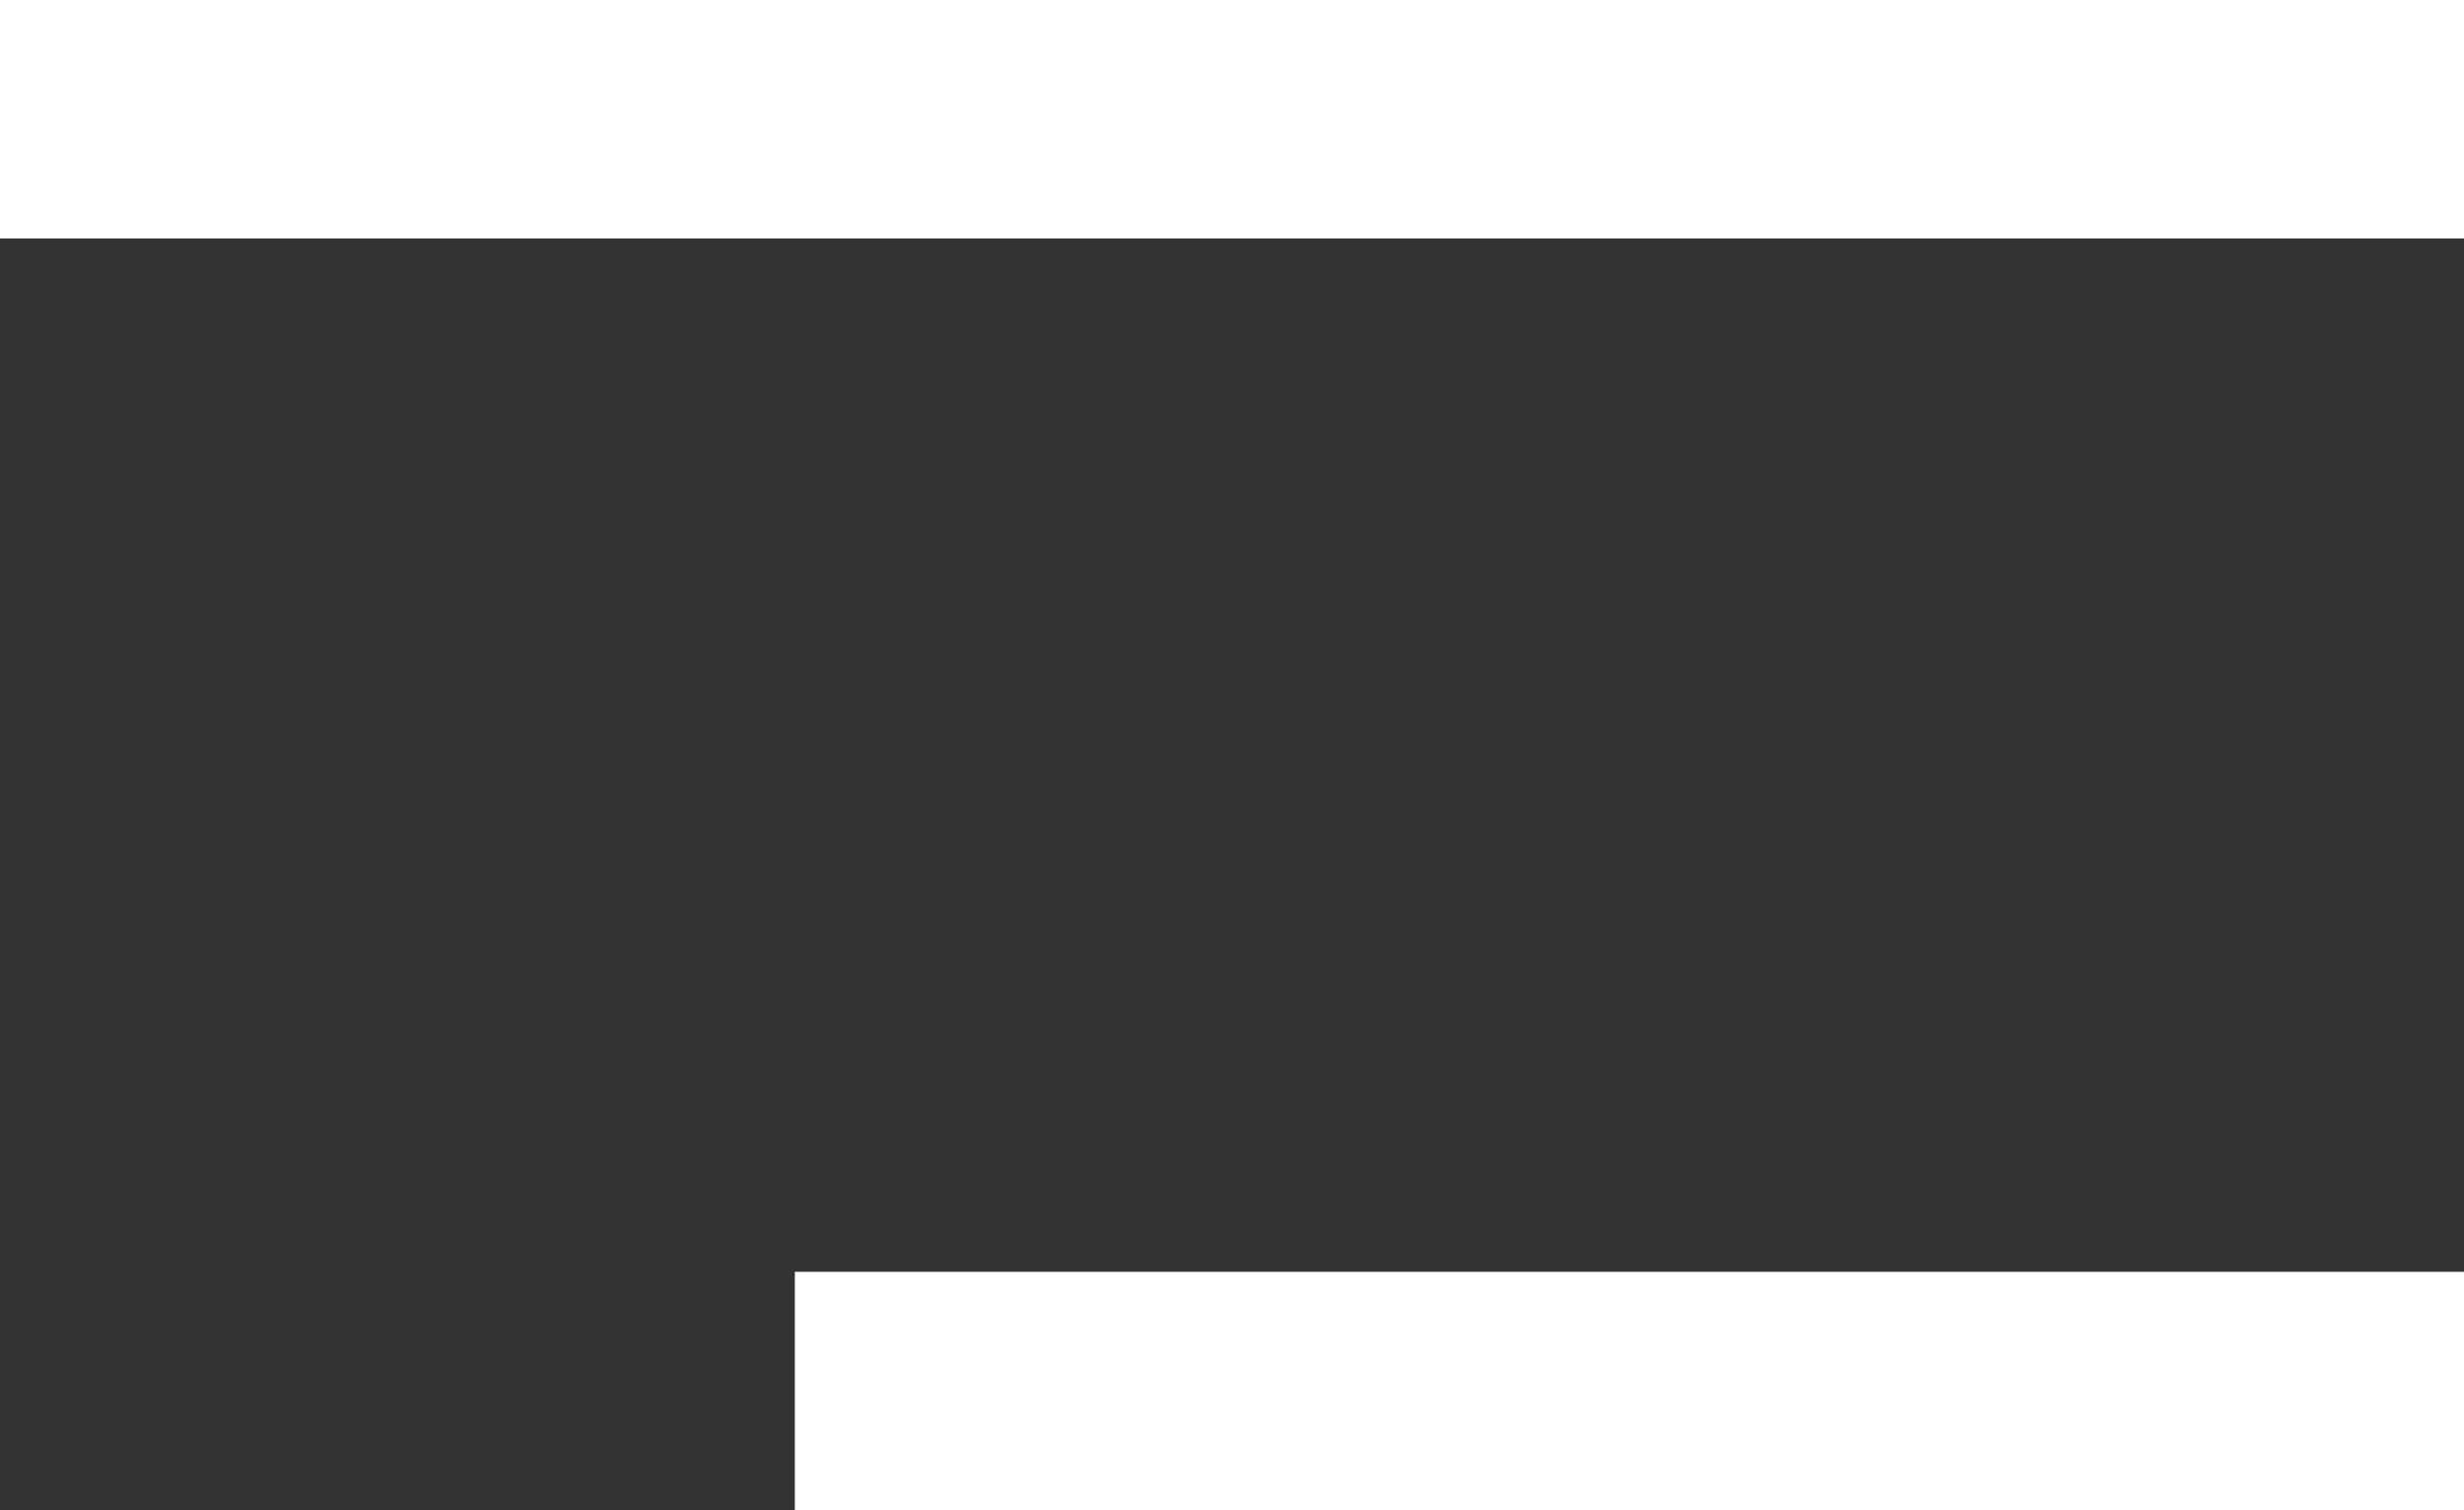 <svg width="31" height="19" viewBox="0 0 31 19" fill="none" xmlns="http://www.w3.org/2000/svg">
<rect x="0" y="0" width="31" height="19" fill="#333333" stroke="none"/>
<path d="M0 0H31V3H0V0Z" fill="white"/>
<path d="M10 16H31V19H10V16Z" fill="white"/>
</svg>
